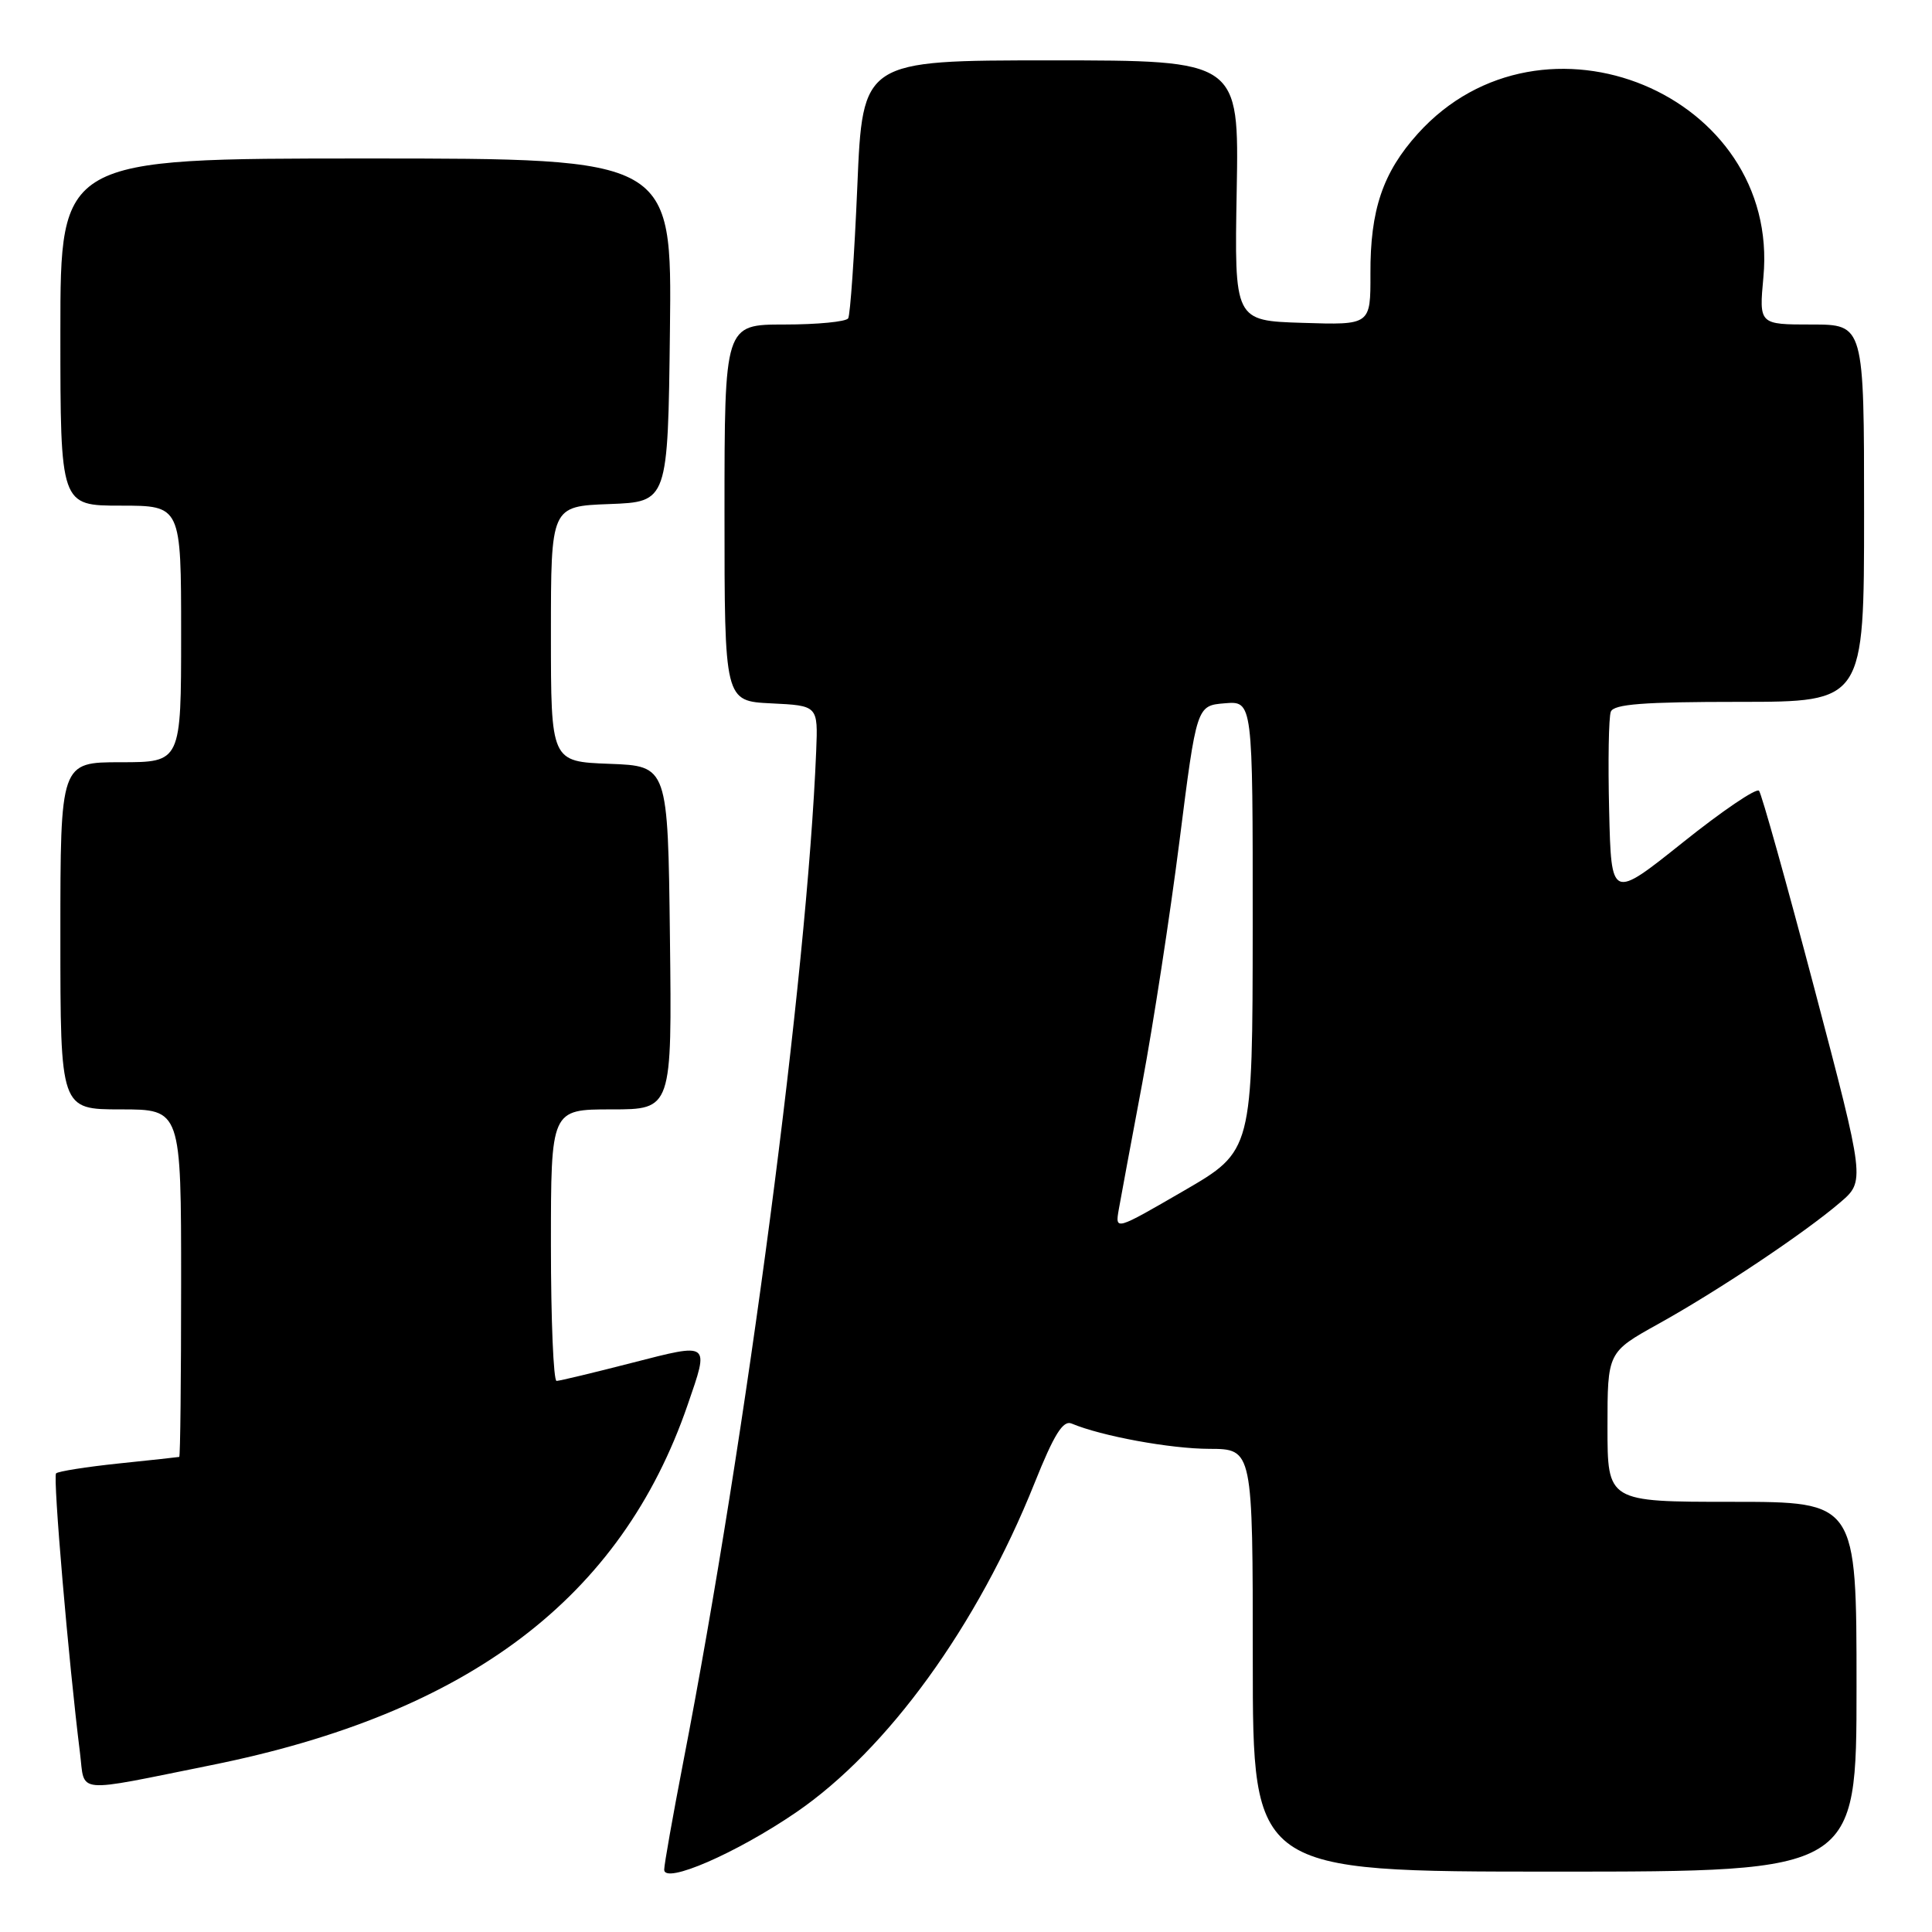 <?xml version="1.0" encoding="UTF-8" standalone="no"?>
<!DOCTYPE svg PUBLIC "-//W3C//DTD SVG 1.1//EN" "http://www.w3.org/Graphics/SVG/1.1/DTD/svg11.dtd" >
<svg xmlns="http://www.w3.org/2000/svg" xmlns:xlink="http://www.w3.org/1999/xlink" version="1.1" viewBox="0 0 256 256">
 <g >
 <path fill="currentColor"
d=" M 105.50 240.14 C 117.62 231.84 129.51 215.43 137.07 196.55 C 139.68 190.03 140.86 188.15 142.00 188.63 C 145.95 190.29 155.08 191.97 160.25 191.98 C 166.00 192.00 166.00 192.00 166.00 220.00 C 166.00 248.00 166.00 248.00 206.00 248.00 C 246.00 248.00 246.00 248.00 246.00 223.50 C 246.00 199.00 246.00 199.00 229.50 199.00 C 213.00 199.00 213.00 199.00 213.00 189.09 C 213.00 179.17 213.00 179.17 219.75 175.42 C 227.62 171.05 239.08 163.40 243.82 159.34 C 247.14 156.50 247.14 156.50 240.42 131.00 C 236.72 116.97 233.42 105.18 233.08 104.78 C 232.73 104.38 228.19 107.46 222.98 111.63 C 213.50 119.20 213.50 119.20 213.22 107.41 C 213.06 100.92 213.16 95.03 213.44 94.31 C 213.82 93.30 217.77 93.00 230.47 93.00 C 247.00 93.00 247.00 93.00 247.00 68.00 C 247.00 43.00 247.00 43.00 240.04 43.00 C 233.08 43.00 233.08 43.00 233.66 36.72 C 235.92 12.51 204.37 -0.59 187.87 17.71 C 183.23 22.86 181.55 27.81 181.59 36.28 C 181.61 43.07 181.61 43.07 172.59 42.78 C 163.56 42.50 163.56 42.50 163.87 25.25 C 164.18 8.00 164.18 8.00 139.24 8.00 C 114.30 8.00 114.30 8.00 113.60 24.68 C 113.21 33.86 112.66 41.73 112.39 42.18 C 112.11 42.63 108.31 43.00 103.94 43.00 C 96.00 43.00 96.00 43.00 96.00 67.95 C 96.00 92.90 96.00 92.90 102.20 93.20 C 108.39 93.50 108.39 93.50 108.15 99.50 C 106.94 129.34 98.94 190.15 90.53 233.50 C 89.15 240.65 88.01 247.06 88.01 247.74 C 88.00 249.72 97.58 245.56 105.50 240.14 Z  M 28.00 233.89 C 62.13 227.02 82.31 211.75 91.12 186.14 C 94.00 177.79 94.16 177.91 83.75 180.58 C 78.66 181.89 74.16 182.97 73.75 182.98 C 73.34 182.99 73.00 174.90 73.00 165.00 C 73.00 147.00 73.00 147.00 81.02 147.00 C 89.04 147.00 89.04 147.00 88.77 124.25 C 88.50 101.50 88.50 101.50 80.75 101.21 C 73.00 100.92 73.00 100.92 73.00 84.00 C 73.00 67.08 73.00 67.08 80.75 66.79 C 88.50 66.50 88.50 66.50 88.77 43.75 C 89.04 21.00 89.04 21.00 48.52 21.00 C 8.00 21.00 8.00 21.00 8.00 44.00 C 8.00 67.00 8.00 67.00 16.00 67.00 C 24.00 67.00 24.00 67.00 24.00 84.00 C 24.00 101.00 24.00 101.00 16.00 101.00 C 8.00 101.00 8.00 101.00 8.00 124.00 C 8.00 147.00 8.00 147.00 16.00 147.00 C 24.00 147.00 24.00 147.00 24.00 170.00 C 24.00 182.65 23.89 193.02 23.75 193.05 C 23.61 193.08 20.00 193.48 15.71 193.92 C 11.43 194.37 7.70 194.96 7.43 195.23 C 6.99 195.68 9.09 220.22 10.60 232.28 C 11.28 237.75 9.61 237.60 28.00 233.89 Z  M 148.24 160.28 C 148.51 158.75 149.91 151.20 151.36 143.50 C 152.80 135.80 155.02 121.40 156.28 111.50 C 158.56 93.50 158.56 93.50 162.28 93.19 C 166.00 92.88 166.00 92.88 165.99 122.69 C 165.97 152.50 165.97 152.50 156.87 157.78 C 147.76 163.06 147.76 163.06 148.24 160.28 Z "/>
</g>
</svg>